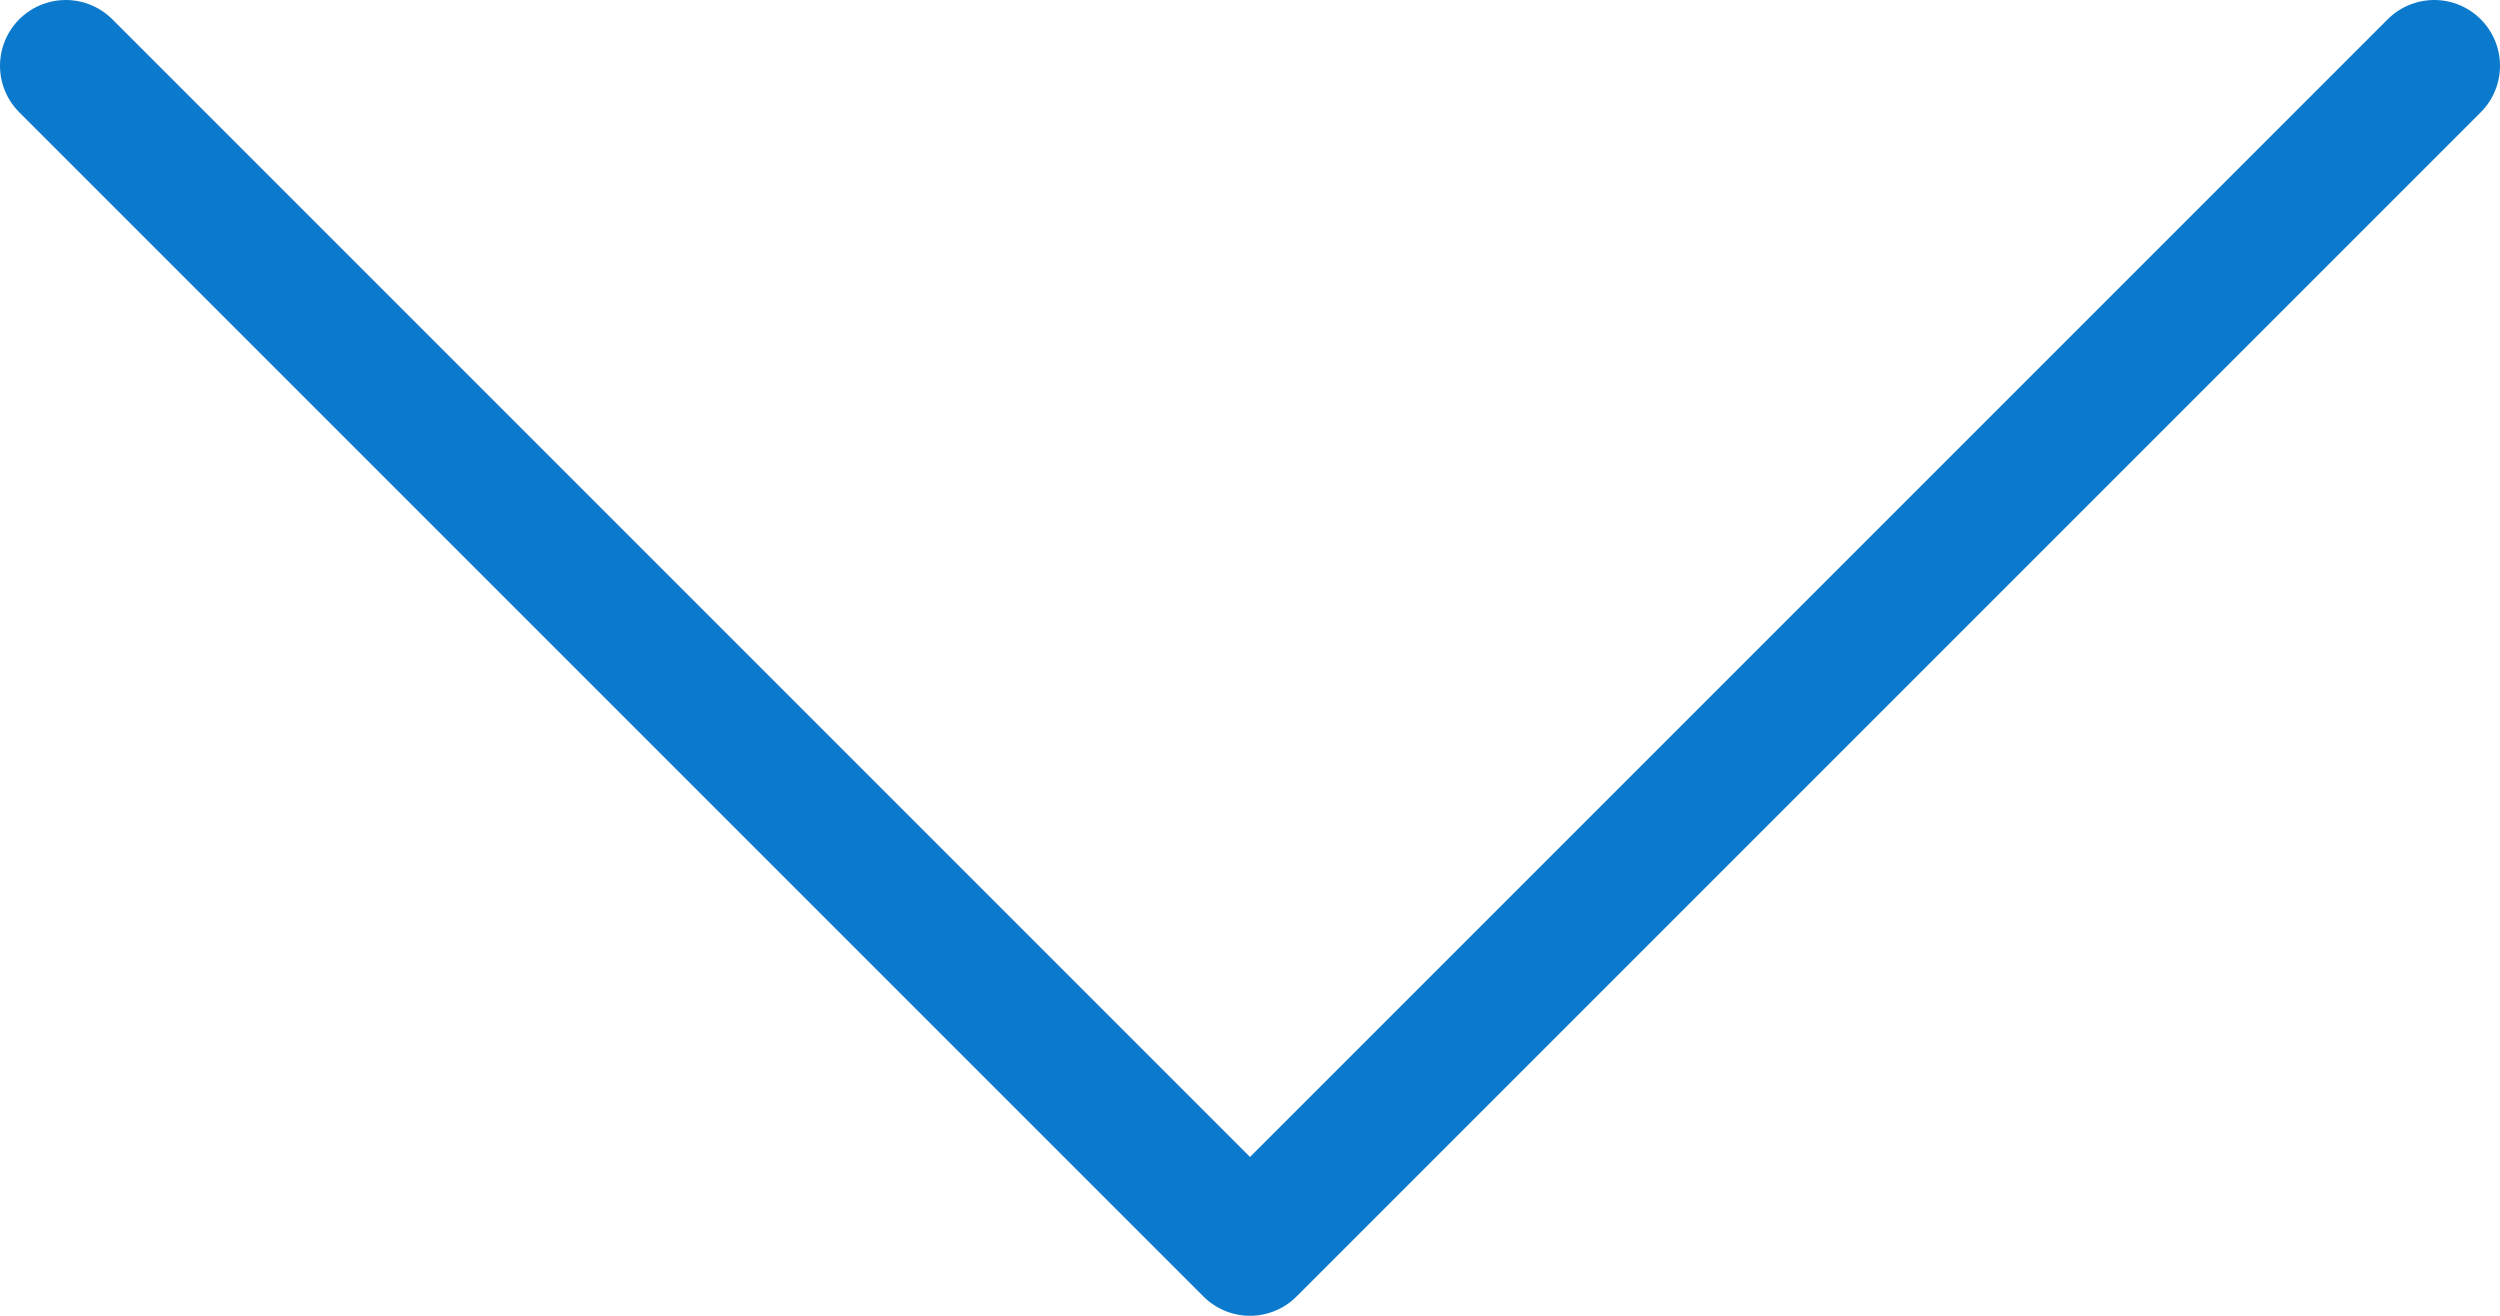 <svg width="38" height="20" viewBox="0 0 38 20" fill="none" xmlns="http://www.w3.org/2000/svg">
<path d="M1 1L19 19L37 1" stroke="#0B7ACD" stroke-width="2" stroke-linecap="round" stroke-linejoin="round"/>
</svg>
